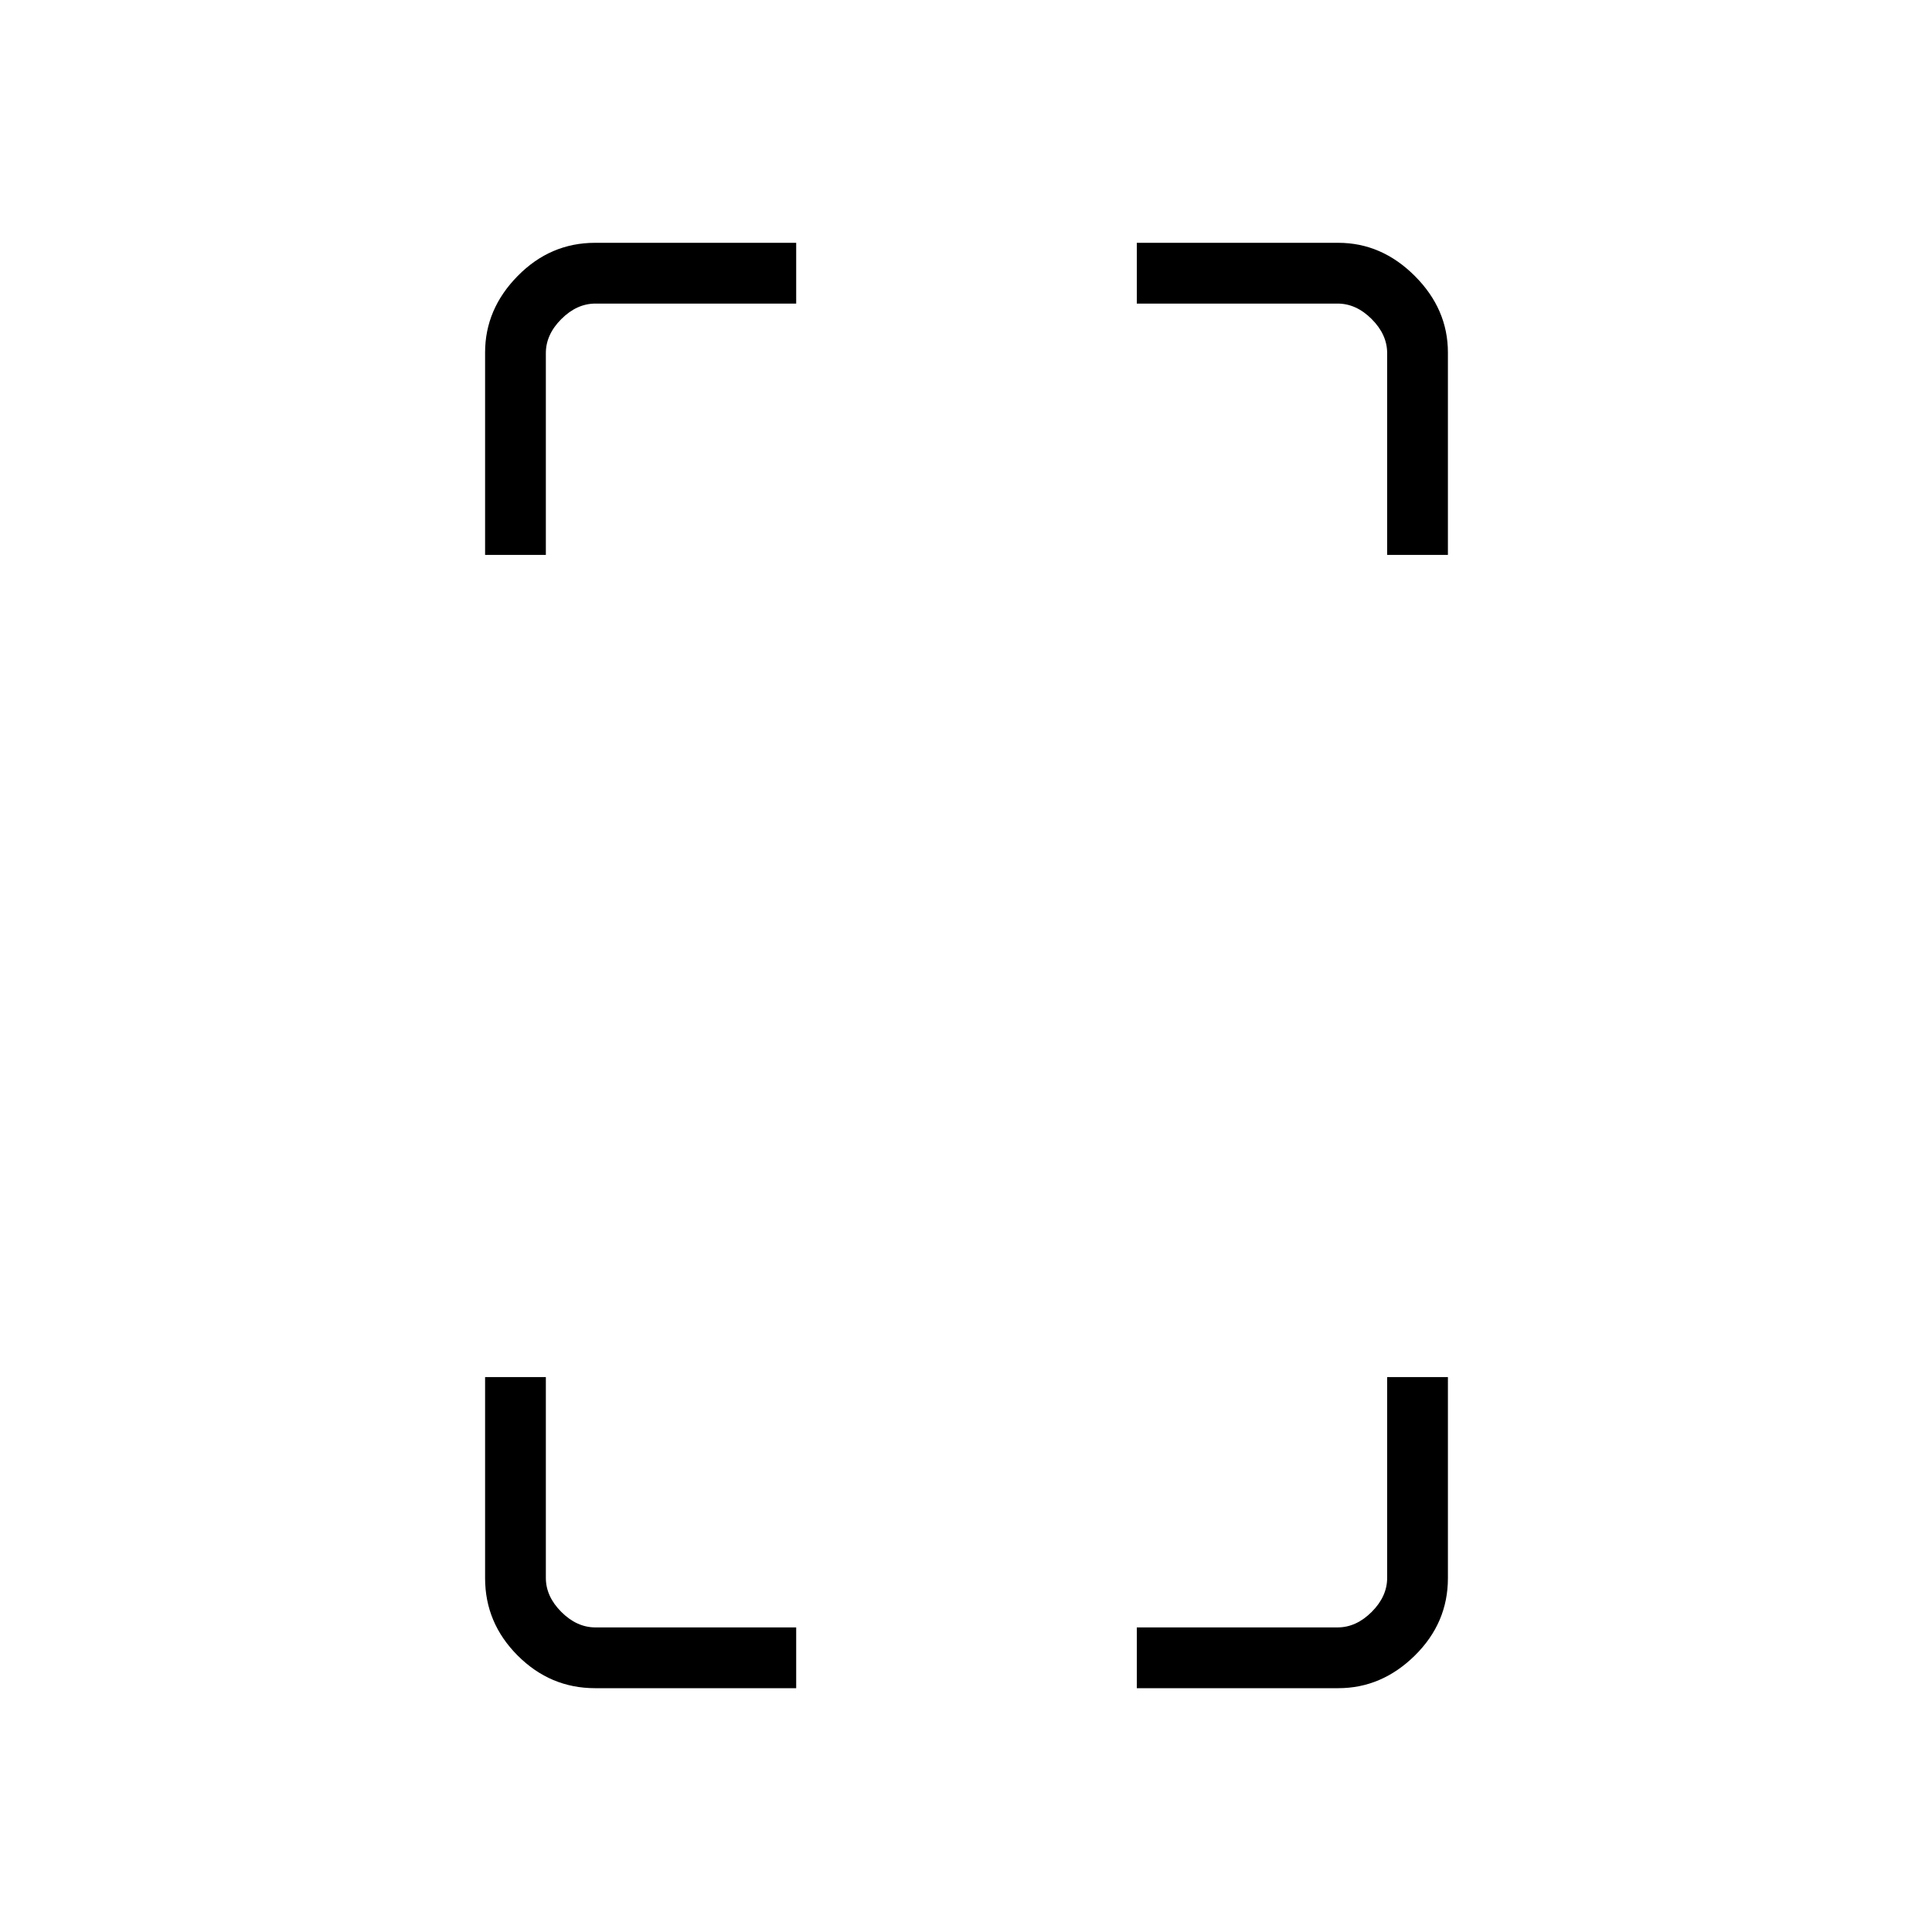 <svg xmlns="http://www.w3.org/2000/svg" height="48" viewBox="0 -960 960 960" width="48"><path d="M241.04-684.27v-100.58q0-21.57 16.2-38.03 16.19-16.47 38.47-16.47h99.91v30.2h-99.77q-9.23 0-16.93 7.69-7.69 7.69-7.69 16.92v100.27h-30.19Zm54.67 563.12q-22.28 0-38.47-16.2-16.2-16.2-16.2-38.48v-99.9h30.19v99.77q0 9.23 7.69 16.92 7.7 7.69 16.93 7.69h99.77v30.2h-99.91Zm393.56-563.12v-100.27q0-9.23-7.69-16.92-7.7-7.69-16.93-7.69h-99.77v-30.2h100.09q21.56 0 38.03 16.47 16.46 16.46 16.46 38.03v100.58h-30.19ZM564.88-121.15v-30.2h99.77q9.23 0 16.93-7.69 7.69-7.69 7.69-16.92v-99.77h30.19v99.9q0 22.28-16.46 38.48-16.47 16.2-38.03 16.2H564.88Z"/></svg>